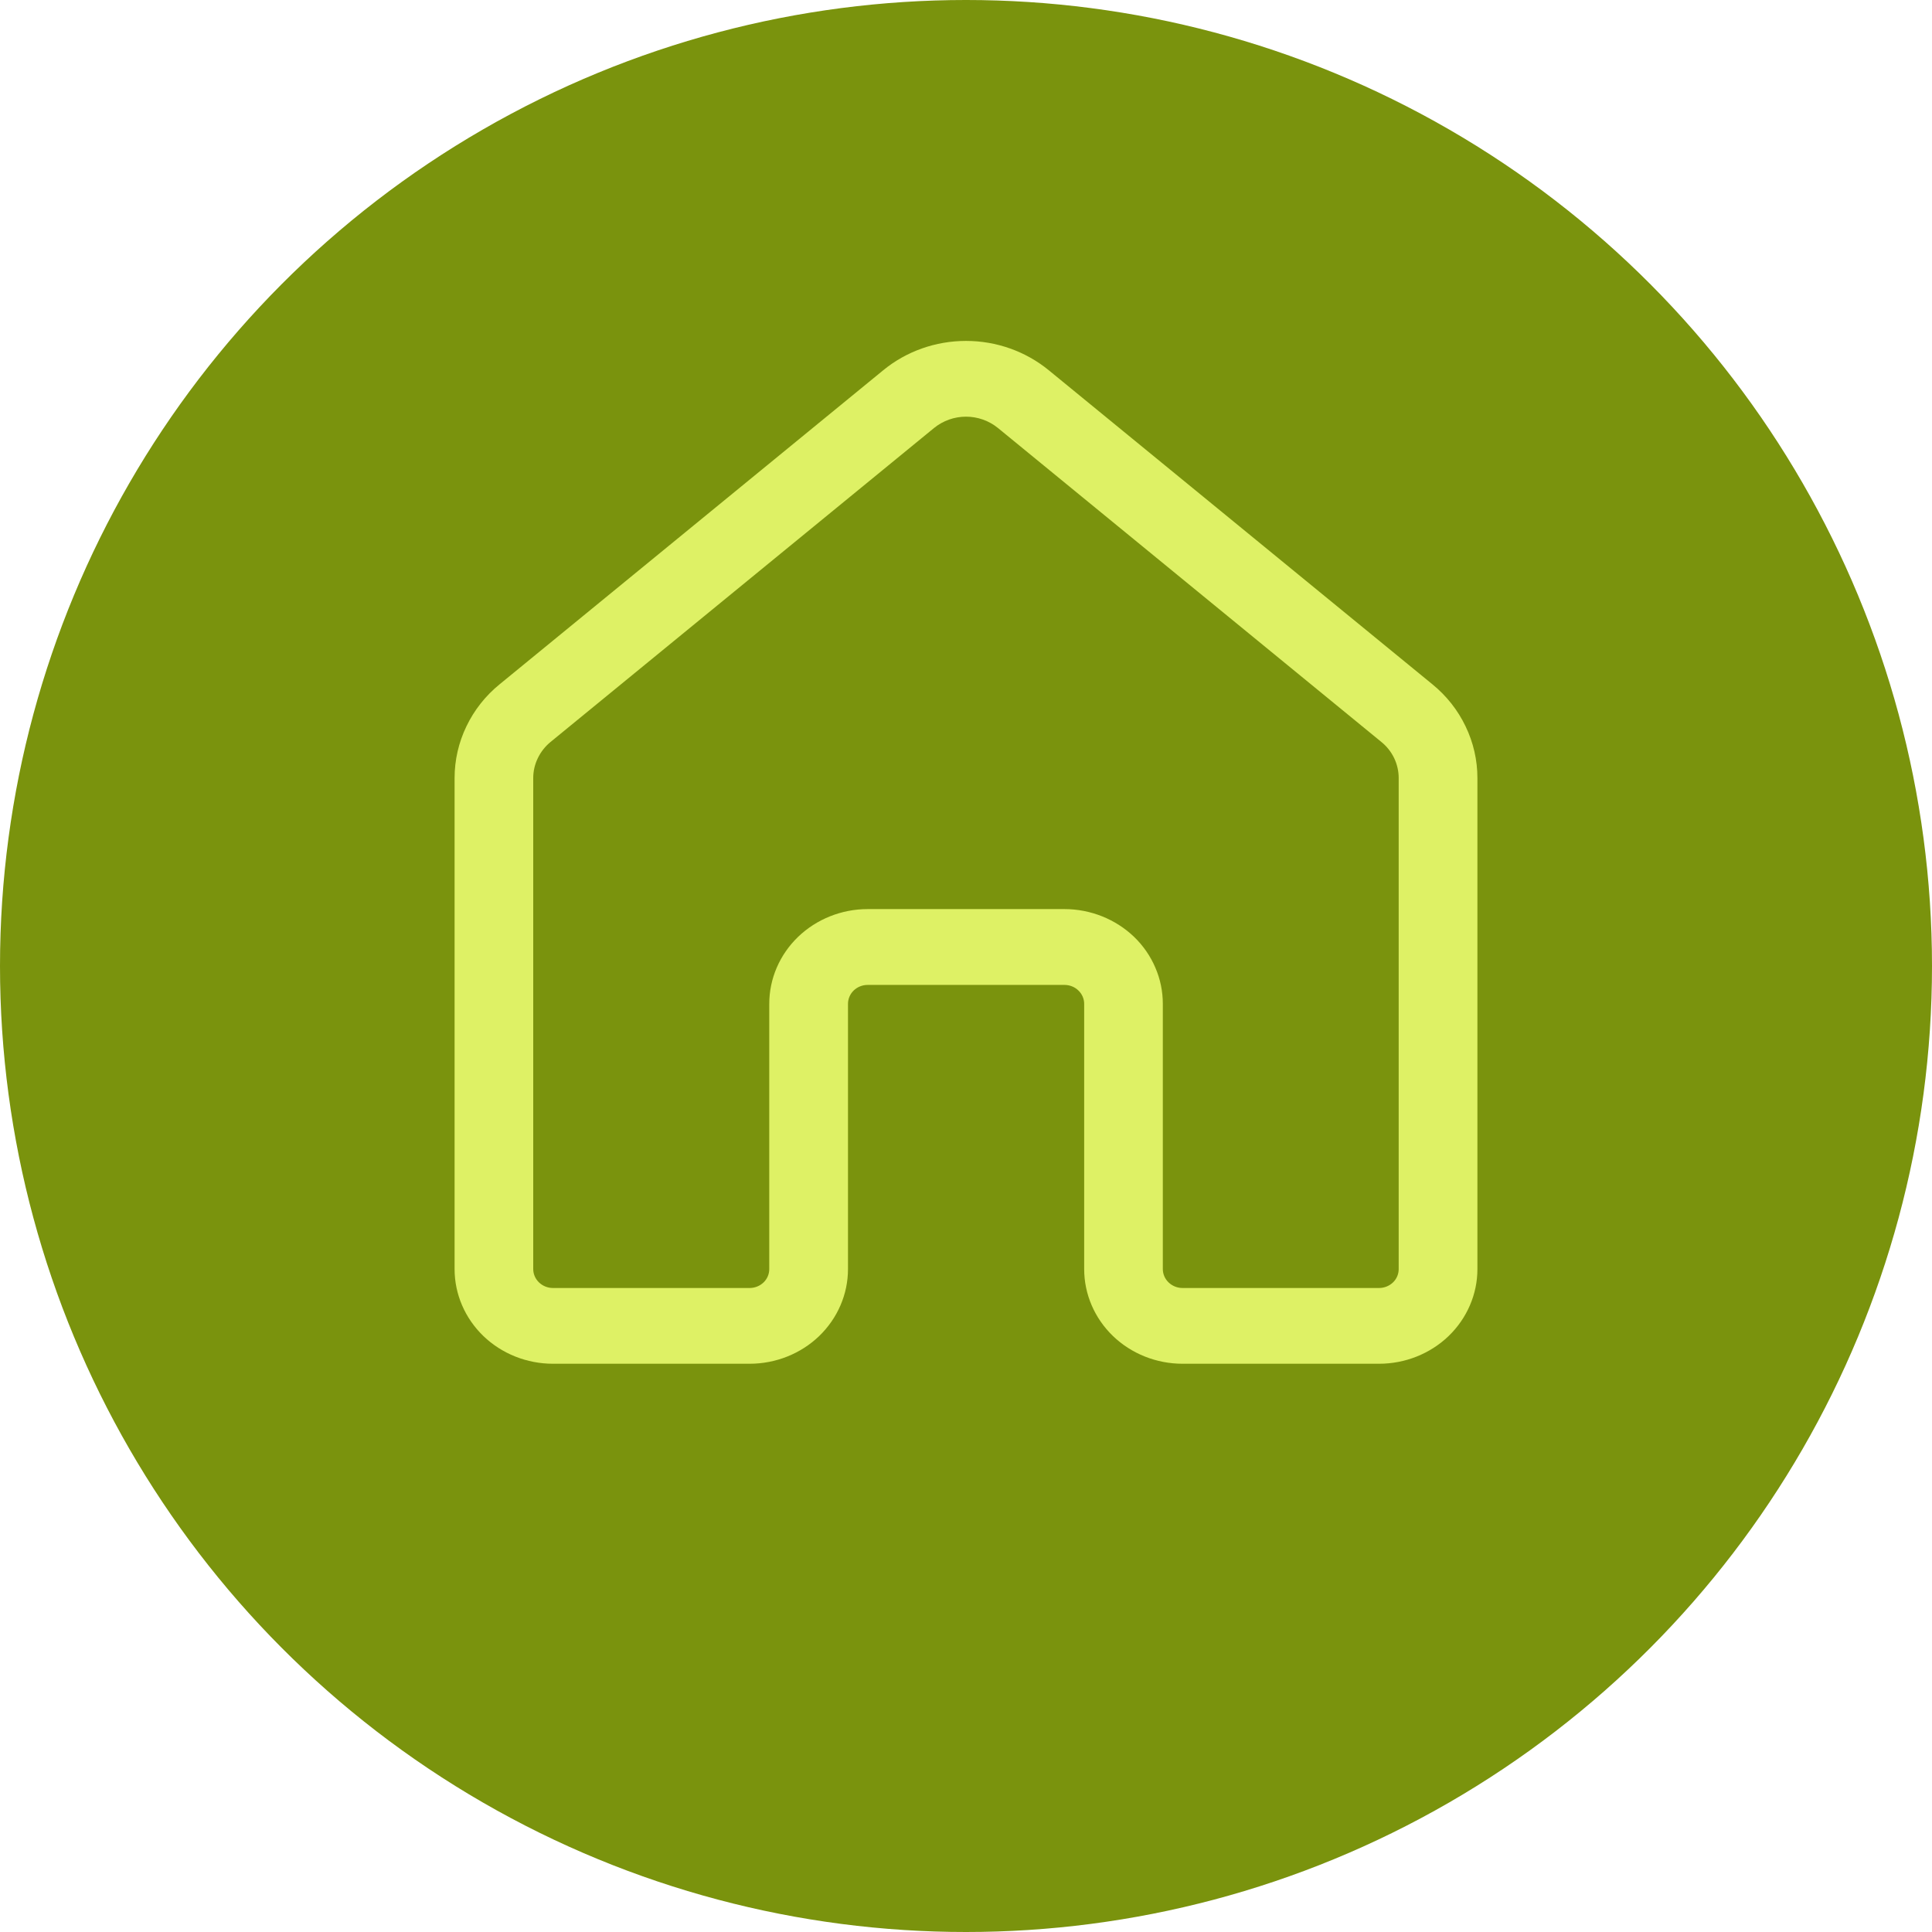 <svg width="24" height="24" viewBox="0 0 24 24" fill="none" xmlns="http://www.w3.org/2000/svg">
<circle cx="12" cy="12" r="12" fill="#7A930D"/>
<path d="M12.396 5.316C12.285 5.226 12.145 5.176 12 5.176C11.855 5.176 11.715 5.226 11.604 5.316L6.839 9.217C6.772 9.272 6.718 9.341 6.681 9.418C6.643 9.496 6.624 9.58 6.624 9.666V15.765C6.624 15.827 6.65 15.887 6.696 15.931C6.742 15.975 6.804 16 6.869 16H9.312C9.377 16 9.439 15.975 9.485 15.931C9.531 15.887 9.556 15.827 9.556 15.765V12.47C9.556 12.158 9.685 11.859 9.914 11.638C10.143 11.418 10.454 11.293 10.778 11.293H13.224C13.384 11.293 13.543 11.324 13.691 11.383C13.839 11.442 13.974 11.529 14.088 11.638C14.201 11.747 14.291 11.877 14.352 12.02C14.414 12.163 14.445 12.316 14.445 12.47V15.765C14.445 15.827 14.471 15.887 14.517 15.931C14.563 15.975 14.625 16 14.69 16H17.131C17.196 16 17.258 15.975 17.304 15.931C17.35 15.887 17.375 15.827 17.375 15.765V9.665C17.375 9.58 17.356 9.496 17.319 9.418C17.282 9.341 17.228 9.272 17.16 9.217L12.396 5.316ZM10.971 4.6C11.258 4.364 11.623 4.235 12 4.235C12.377 4.235 12.741 4.364 13.029 4.6L17.793 8.5C17.969 8.643 18.11 8.822 18.206 9.023C18.303 9.224 18.353 9.443 18.353 9.665V15.765C18.353 16.077 18.224 16.376 17.995 16.597C17.766 16.817 17.455 16.941 17.131 16.941H14.69C14.366 16.941 14.055 16.817 13.826 16.597C13.597 16.376 13.468 16.077 13.468 15.765V12.47C13.468 12.408 13.442 12.348 13.396 12.304C13.351 12.26 13.288 12.235 13.224 12.235H10.778C10.713 12.235 10.651 12.26 10.605 12.304C10.56 12.348 10.534 12.408 10.534 12.47V15.765C10.534 16.077 10.405 16.376 10.176 16.597C9.947 16.817 9.636 16.941 9.312 16.941H6.869C6.545 16.941 6.234 16.817 6.005 16.597C5.776 16.376 5.647 16.077 5.647 15.765V9.665C5.647 9.443 5.697 9.224 5.794 9.023C5.89 8.822 6.031 8.643 6.207 8.5L10.971 4.6Z" fill="#DEF165"/>
</svg>

